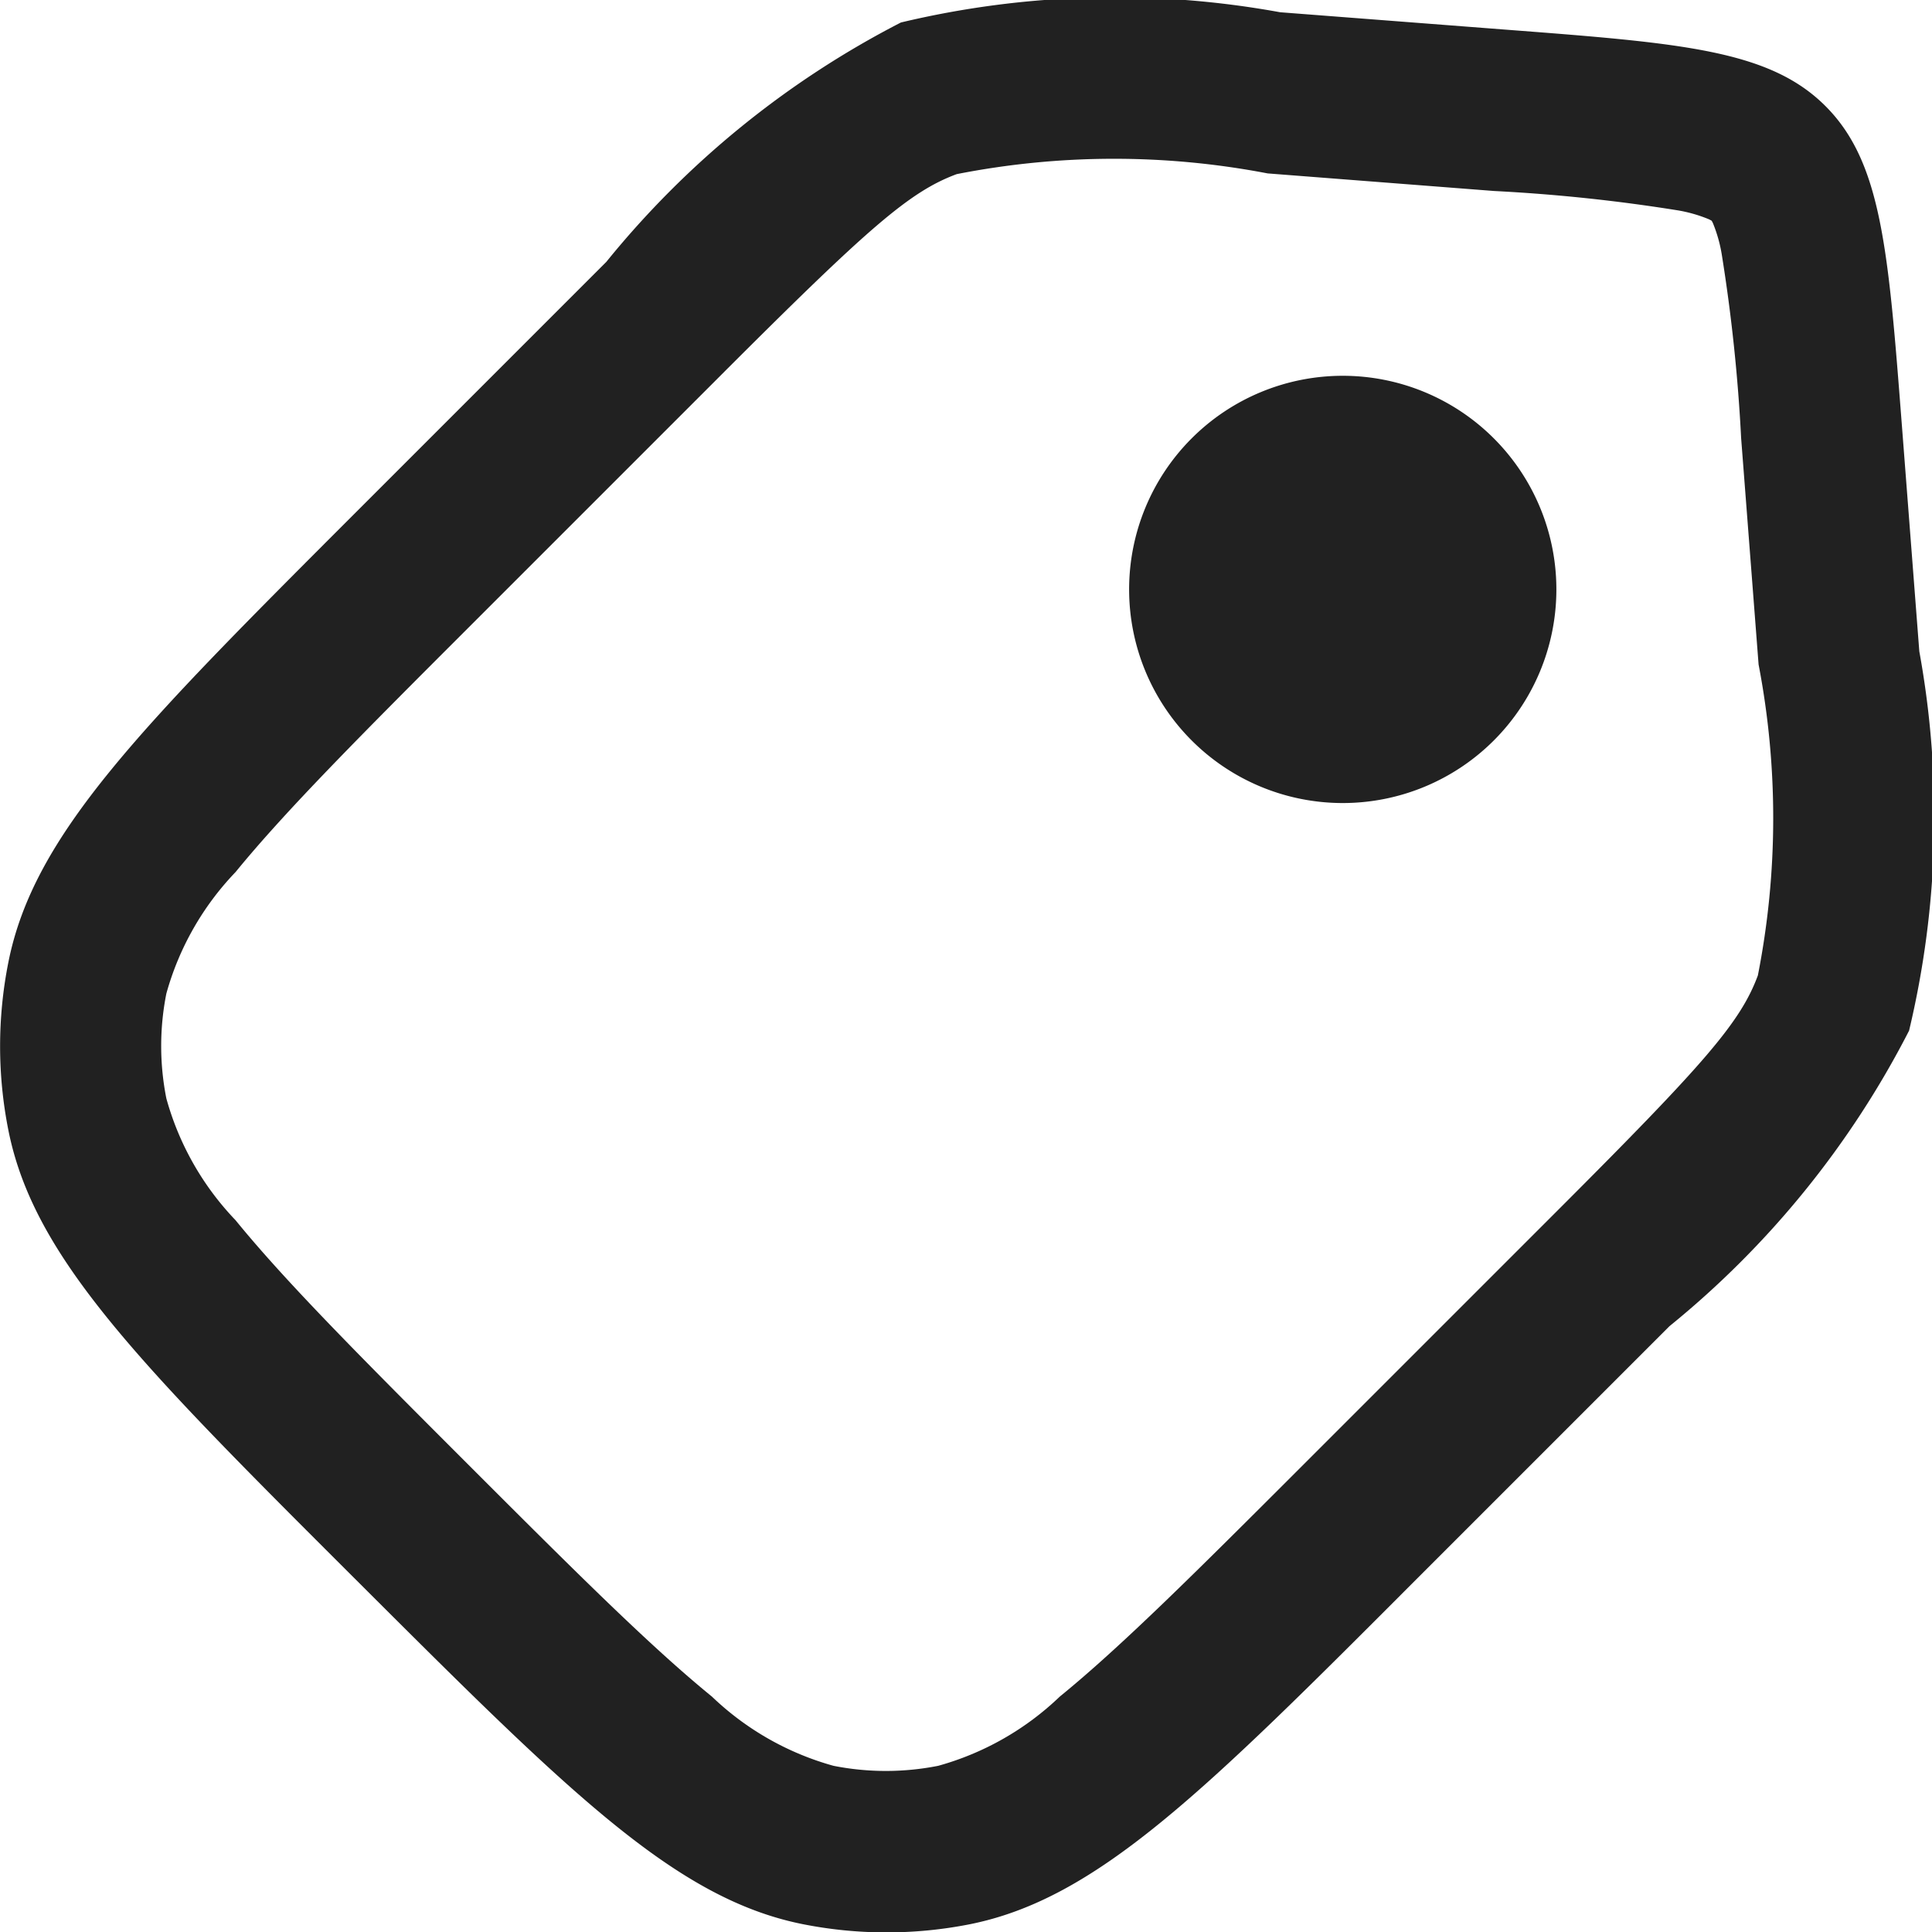 <svg xmlns="http://www.w3.org/2000/svg" width="13.403" height="13.403" viewBox="0 0 13.403 13.403">
  <g id="tag_duotone" transform="translate(-1.276 -1.15)">
    <path id="Path_35236" data-name="Path 35236" d="M3.731,12.1C2.25,10.617,1.51,9.877,1.334,8.99a2.982,2.982,0,0,1,0-1.163c.176-.887.917-1.628,2.4-3.108l1.75-1.75A6.391,6.391,0,0,1,7.525,1.309a6.391,6.391,0,0,1,2.631-.071l1.569.121c1.216.094,1.824.14,2.214.53s.437,1,.53,2.214l.121,1.569A6.392,6.392,0,0,1,14.52,8.3a6.391,6.391,0,0,1-1.658,2.044l-1.75,1.75C9.63,13.579,8.89,14.319,8,14.5a2.981,2.981,0,0,1-1.163,0C5.952,14.319,5.212,13.579,3.731,12.1Z" transform="translate(0 0)" fill="transparent"/>
    <path id="Path_35237" data-name="Path 35237" d="M2.91,9.615c.348.427.855.936,1.612,1.693s1.266,1.264,1.693,1.612a1.984,1.984,0,0,0,.843.48,1.865,1.865,0,0,0,.727,0,1.984,1.984,0,0,0,.843-.48c.427-.348.936-.855,1.693-1.612l1.75-1.75c1.027-1.027,1.278-1.312,1.4-1.641a5.646,5.646,0,0,0,.005-2.157l-.121-1.569a11.857,11.857,0,0,0-.135-1.279A1,1,0,0,0,13.16,2.7a.13.13,0,0,0-.01-.019h0l-.019-.01a1,1,0,0,0-.211-.061,11.844,11.844,0,0,0-1.279-.135L10.07,2.353a5.645,5.645,0,0,0-2.157.005c-.329.122-.614.373-1.641,1.4l-1.75,1.75C3.765,6.265,3.258,6.774,2.91,7.2a1.983,1.983,0,0,0-.48.843,1.864,1.864,0,0,0,0,.727A1.983,1.983,0,0,0,2.91,9.615ZM1.334,8.99c.176.887.917,1.628,2.4,3.108s2.221,2.221,3.108,2.4A2.981,2.981,0,0,0,8,14.5c.887-.176,1.628-.917,3.108-2.4l1.75-1.75A6.391,6.391,0,0,0,14.52,8.3a6.392,6.392,0,0,0,.071-2.631L14.47,4.1c-.094-1.216-.14-1.824-.53-2.214s-1-.437-2.214-.53l-1.569-.121a6.391,6.391,0,0,0-2.631.071A6.391,6.391,0,0,0,5.482,2.967l-1.75,1.75C2.25,6.2,1.51,6.939,1.334,7.826A2.982,2.982,0,0,0,1.334,8.99Z" transform="translate(0 0)" fill="#212121" fill-rule="evenodd"/>
    <path id="Path_35238" data-name="Path 35238" d="M16.389,7.872a1.482,1.482,0,1,1,0-2.1A1.482,1.482,0,0,1,16.389,7.872Z" transform="translate(-4.752 -1.583)" fill="#212121"/>
  </g>
</svg>
